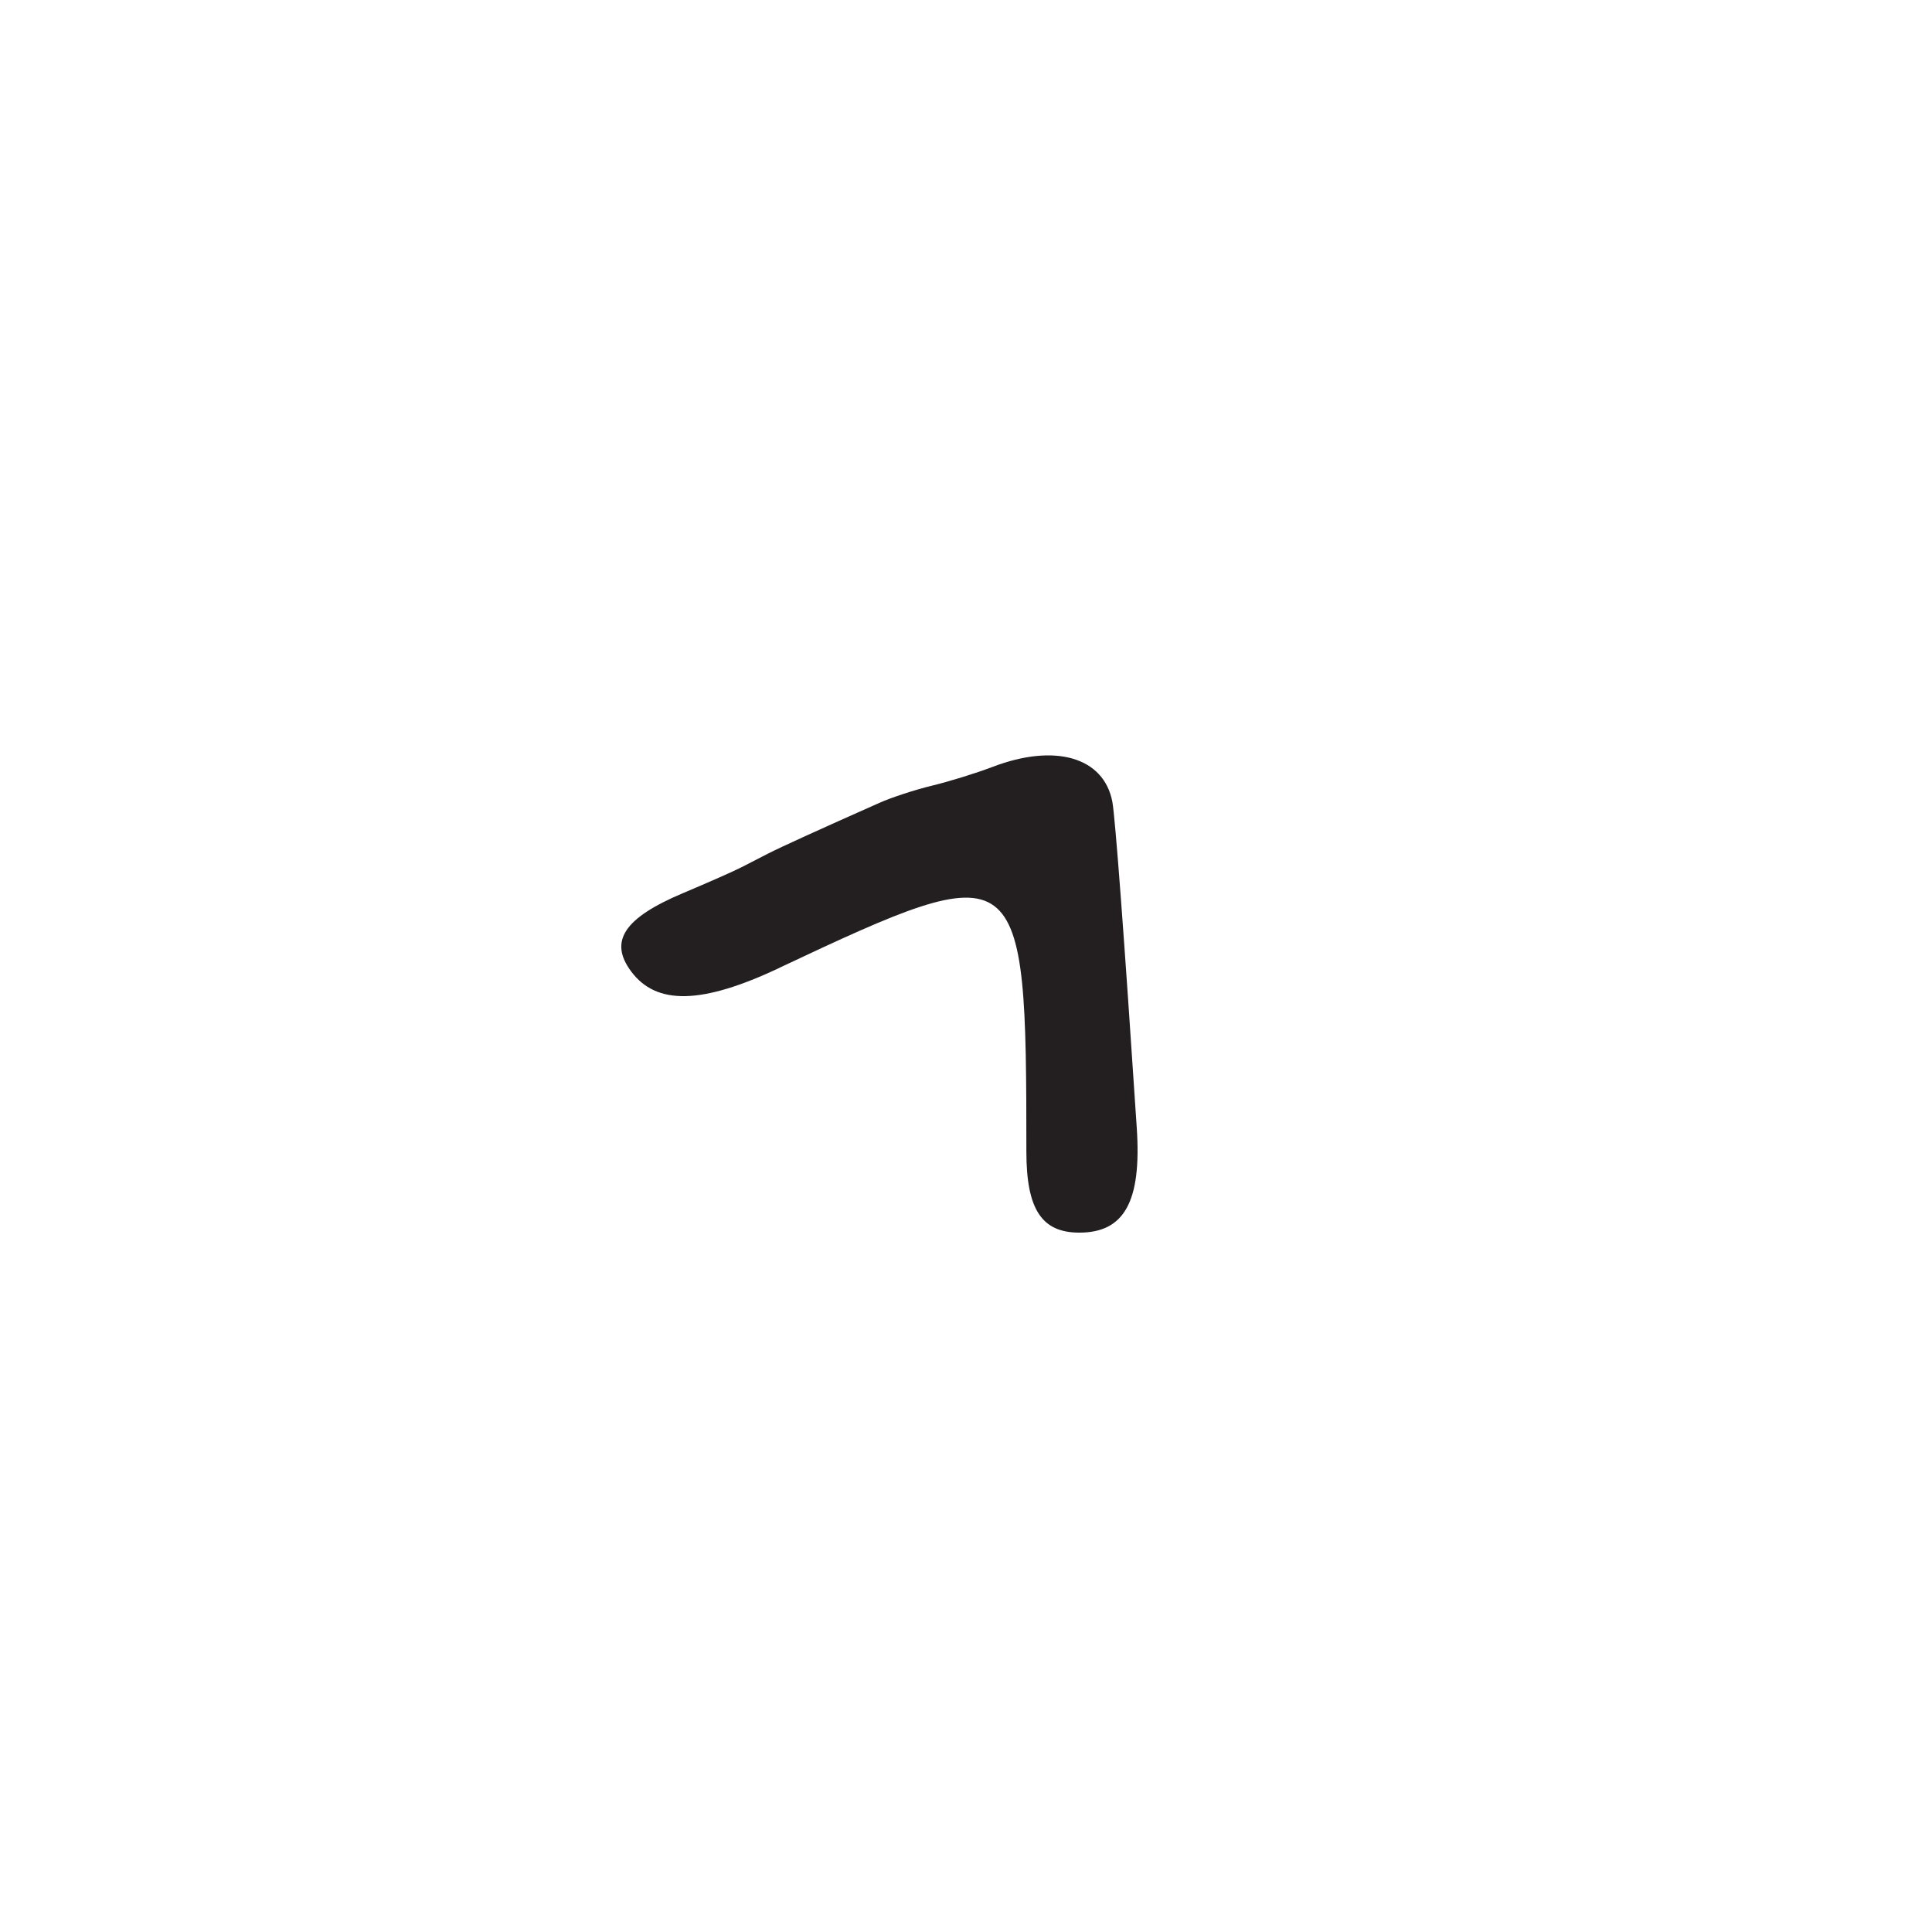 <?xml version="1.0" encoding="UTF-8"?>
<svg id="Layer_1" data-name="Layer 1" xmlns="http://www.w3.org/2000/svg" viewBox="0 0 256 256">
  <defs>
    <style>
      .cls-1 {
        fill: #231f20;
      }
    </style>
  </defs>
  <path class="cls-1" d="M103.27,128.24c32.24-15.18,32.73-14.82,32.73,24.35,0,7.64,2.03,10.74,7.01,10.74,5.98,0,8.26-4.14,7.62-13.83-1.65-25.13-2.86-41.27-3.24-43.27-1.13-5.9-7.59-7.78-15.88-4.61-2.2.84-5.8,1.95-8,2.48-2.2.53-5.35,1.55-7,2.29-7.82,3.47-13.15,5.9-14.75,6.72-.96.49-2.54,1.31-3.5,1.8-.96.5-4.45,2.04-7.75,3.43-7.81,3.29-9.86,6.37-6.88,10.38,3.36,4.51,9.38,4.37,19.65-.47Z"/>
</svg>